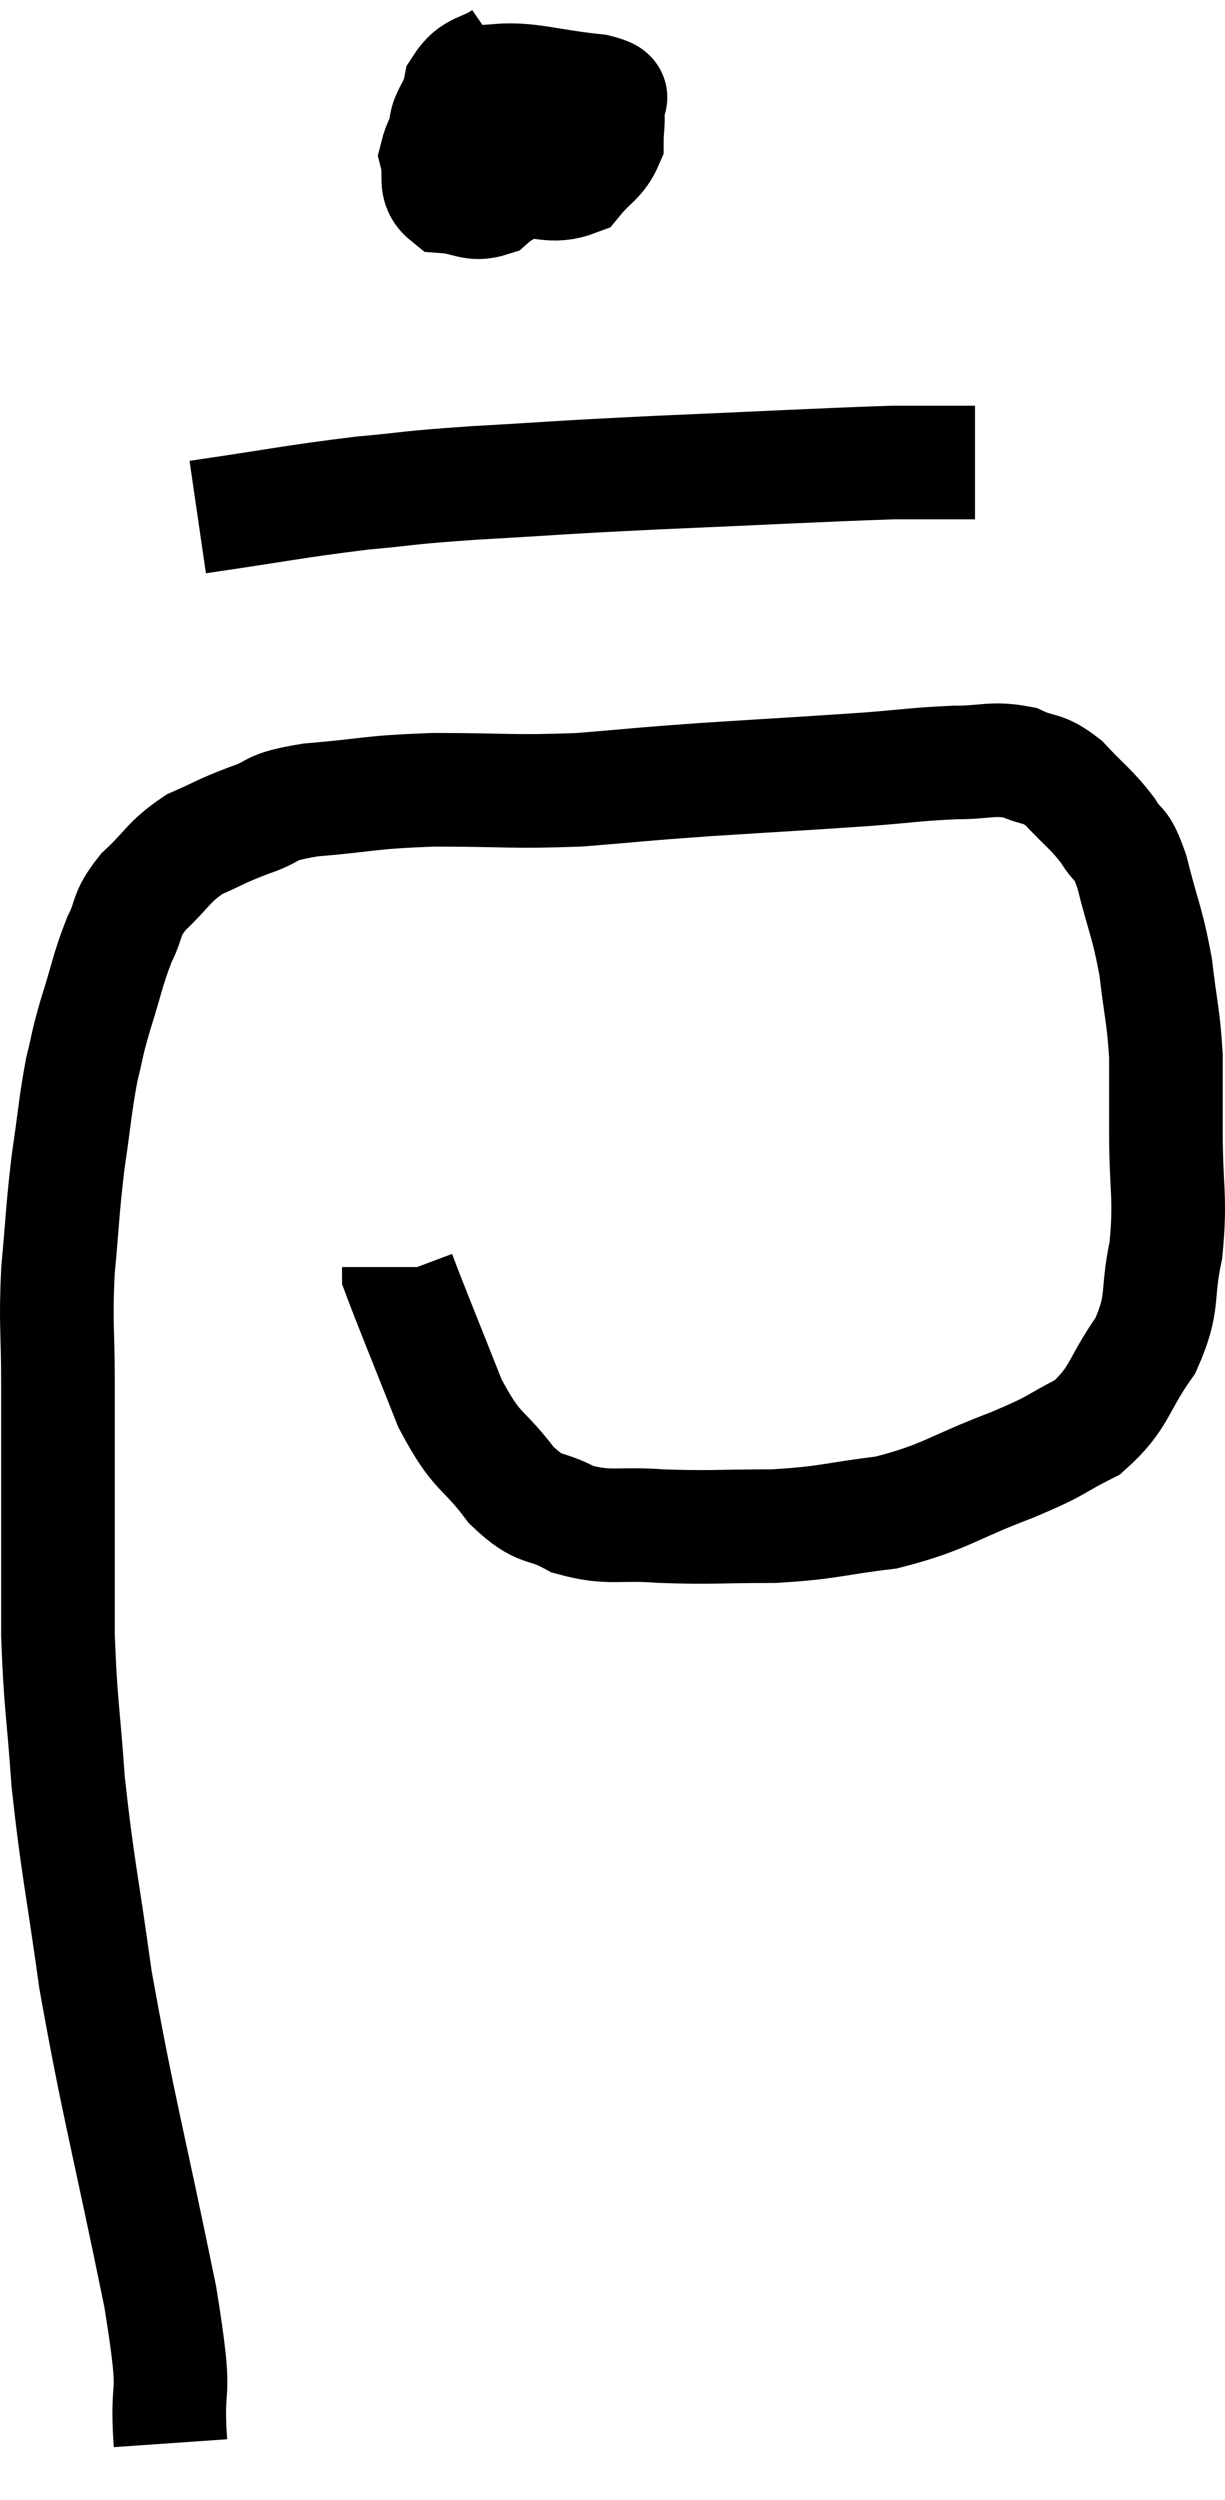 <svg xmlns="http://www.w3.org/2000/svg" viewBox="10.08 2.24 21.56 44" width="21.56" height="44"><path d="M 13.08 45.24 C 12.99 43.95, 13.23 44.7, 12.9 42.66 C 12.33 39.87, 12.165 39.345, 11.76 37.08 C 11.52 35.34, 11.445 35.115, 11.28 33.6 C 11.19 32.31, 11.145 32.25, 11.1 31.02 C 11.1 29.85, 11.1 29.79, 11.1 28.68 C 11.1 27.63, 11.1 27.6, 11.1 26.58 C 11.1 25.59, 11.055 25.575, 11.1 24.6 C 11.19 23.64, 11.175 23.565, 11.28 22.68 C 11.4 21.87, 11.4 21.705, 11.52 21.06 C 11.64 20.58, 11.595 20.67, 11.76 20.1 C 11.97 19.44, 11.97 19.32, 12.18 18.78 C 12.39 18.36, 12.27 18.36, 12.6 17.94 C 13.05 17.52, 13.035 17.415, 13.5 17.1 C 13.98 16.89, 13.95 16.875, 14.46 16.68 C 15 16.5, 14.73 16.455, 15.54 16.32 C 16.62 16.23, 16.515 16.185, 17.7 16.14 C 18.99 16.14, 19.08 16.185, 20.28 16.14 C 21.39 16.05, 21.24 16.05, 22.5 15.96 C 23.91 15.87, 24.225 15.855, 25.32 15.78 C 26.1 15.72, 26.205 15.69, 26.88 15.66 C 27.45 15.66, 27.54 15.57, 28.02 15.66 C 28.41 15.84, 28.41 15.72, 28.8 16.02 C 29.19 16.44, 29.28 16.47, 29.58 16.86 C 29.79 17.22, 29.79 16.98, 30 17.58 C 30.21 18.42, 30.27 18.45, 30.42 19.26 C 30.51 20.04, 30.555 20.1, 30.6 20.82 C 30.6 21.48, 30.6 21.285, 30.6 22.14 C 30.6 23.19, 30.69 23.295, 30.6 24.24 C 30.42 25.08, 30.585 25.14, 30.24 25.92 C 29.73 26.64, 29.805 26.835, 29.22 27.36 C 28.56 27.69, 28.785 27.645, 27.9 28.02 C 26.79 28.44, 26.73 28.59, 25.68 28.86 C 24.69 28.98, 24.69 29.04, 23.7 29.1 C 22.71 29.1, 22.605 29.13, 21.72 29.1 C 20.94 29.04, 20.82 29.16, 20.16 28.98 C 19.62 28.68, 19.62 28.89, 19.08 28.38 C 18.54 27.66, 18.495 27.87, 18 26.94 C 17.55 25.8, 17.325 25.26, 17.1 24.66 C 17.1 24.6, 17.1 24.57, 17.1 24.54 L 17.1 24.54" fill="none" stroke="black" stroke-width="2"></path><path d="M 18.96 3.24 C 18.57 3.51, 18.42 3.405, 18.18 3.78 C 18.09 4.26, 17.79 4.335, 18 4.74 C 18.51 5.07, 18.465 5.235, 19.02 5.4 C 19.62 5.4, 19.785 5.565, 20.22 5.4 C 20.49 5.07, 20.625 5.055, 20.76 4.74 C 20.76 4.44, 20.805 4.365, 20.76 4.14 C 20.67 3.99, 21.06 3.96, 20.58 3.84 C 19.71 3.75, 19.395 3.615, 18.84 3.66 C 18.6 3.84, 18.63 3.69, 18.36 4.02 C 18.06 4.5, 17.865 4.56, 17.76 4.98 C 17.85 5.34, 17.7 5.505, 17.94 5.7 C 18.33 5.73, 18.39 5.865, 18.72 5.76 C 18.99 5.52, 19.095 5.595, 19.26 5.28 C 19.32 4.89, 19.35 4.695, 19.38 4.5 C 19.38 4.5, 19.38 4.5, 19.38 4.5 C 19.38 4.5, 19.38 4.5, 19.38 4.5 L 19.38 4.5" fill="none" stroke="black" stroke-width="2"></path><path d="M 13.56 11.34 C 15 11.13, 15.225 11.07, 16.44 10.92 C 17.43 10.83, 17.13 10.83, 18.42 10.74 C 20.01 10.65, 19.755 10.65, 21.6 10.56 C 23.7 10.47, 24.465 10.425, 25.8 10.38 C 26.37 10.38, 26.58 10.38, 26.94 10.38 L 27.24 10.38" fill="none" stroke="black" stroke-width="2"></path></svg>